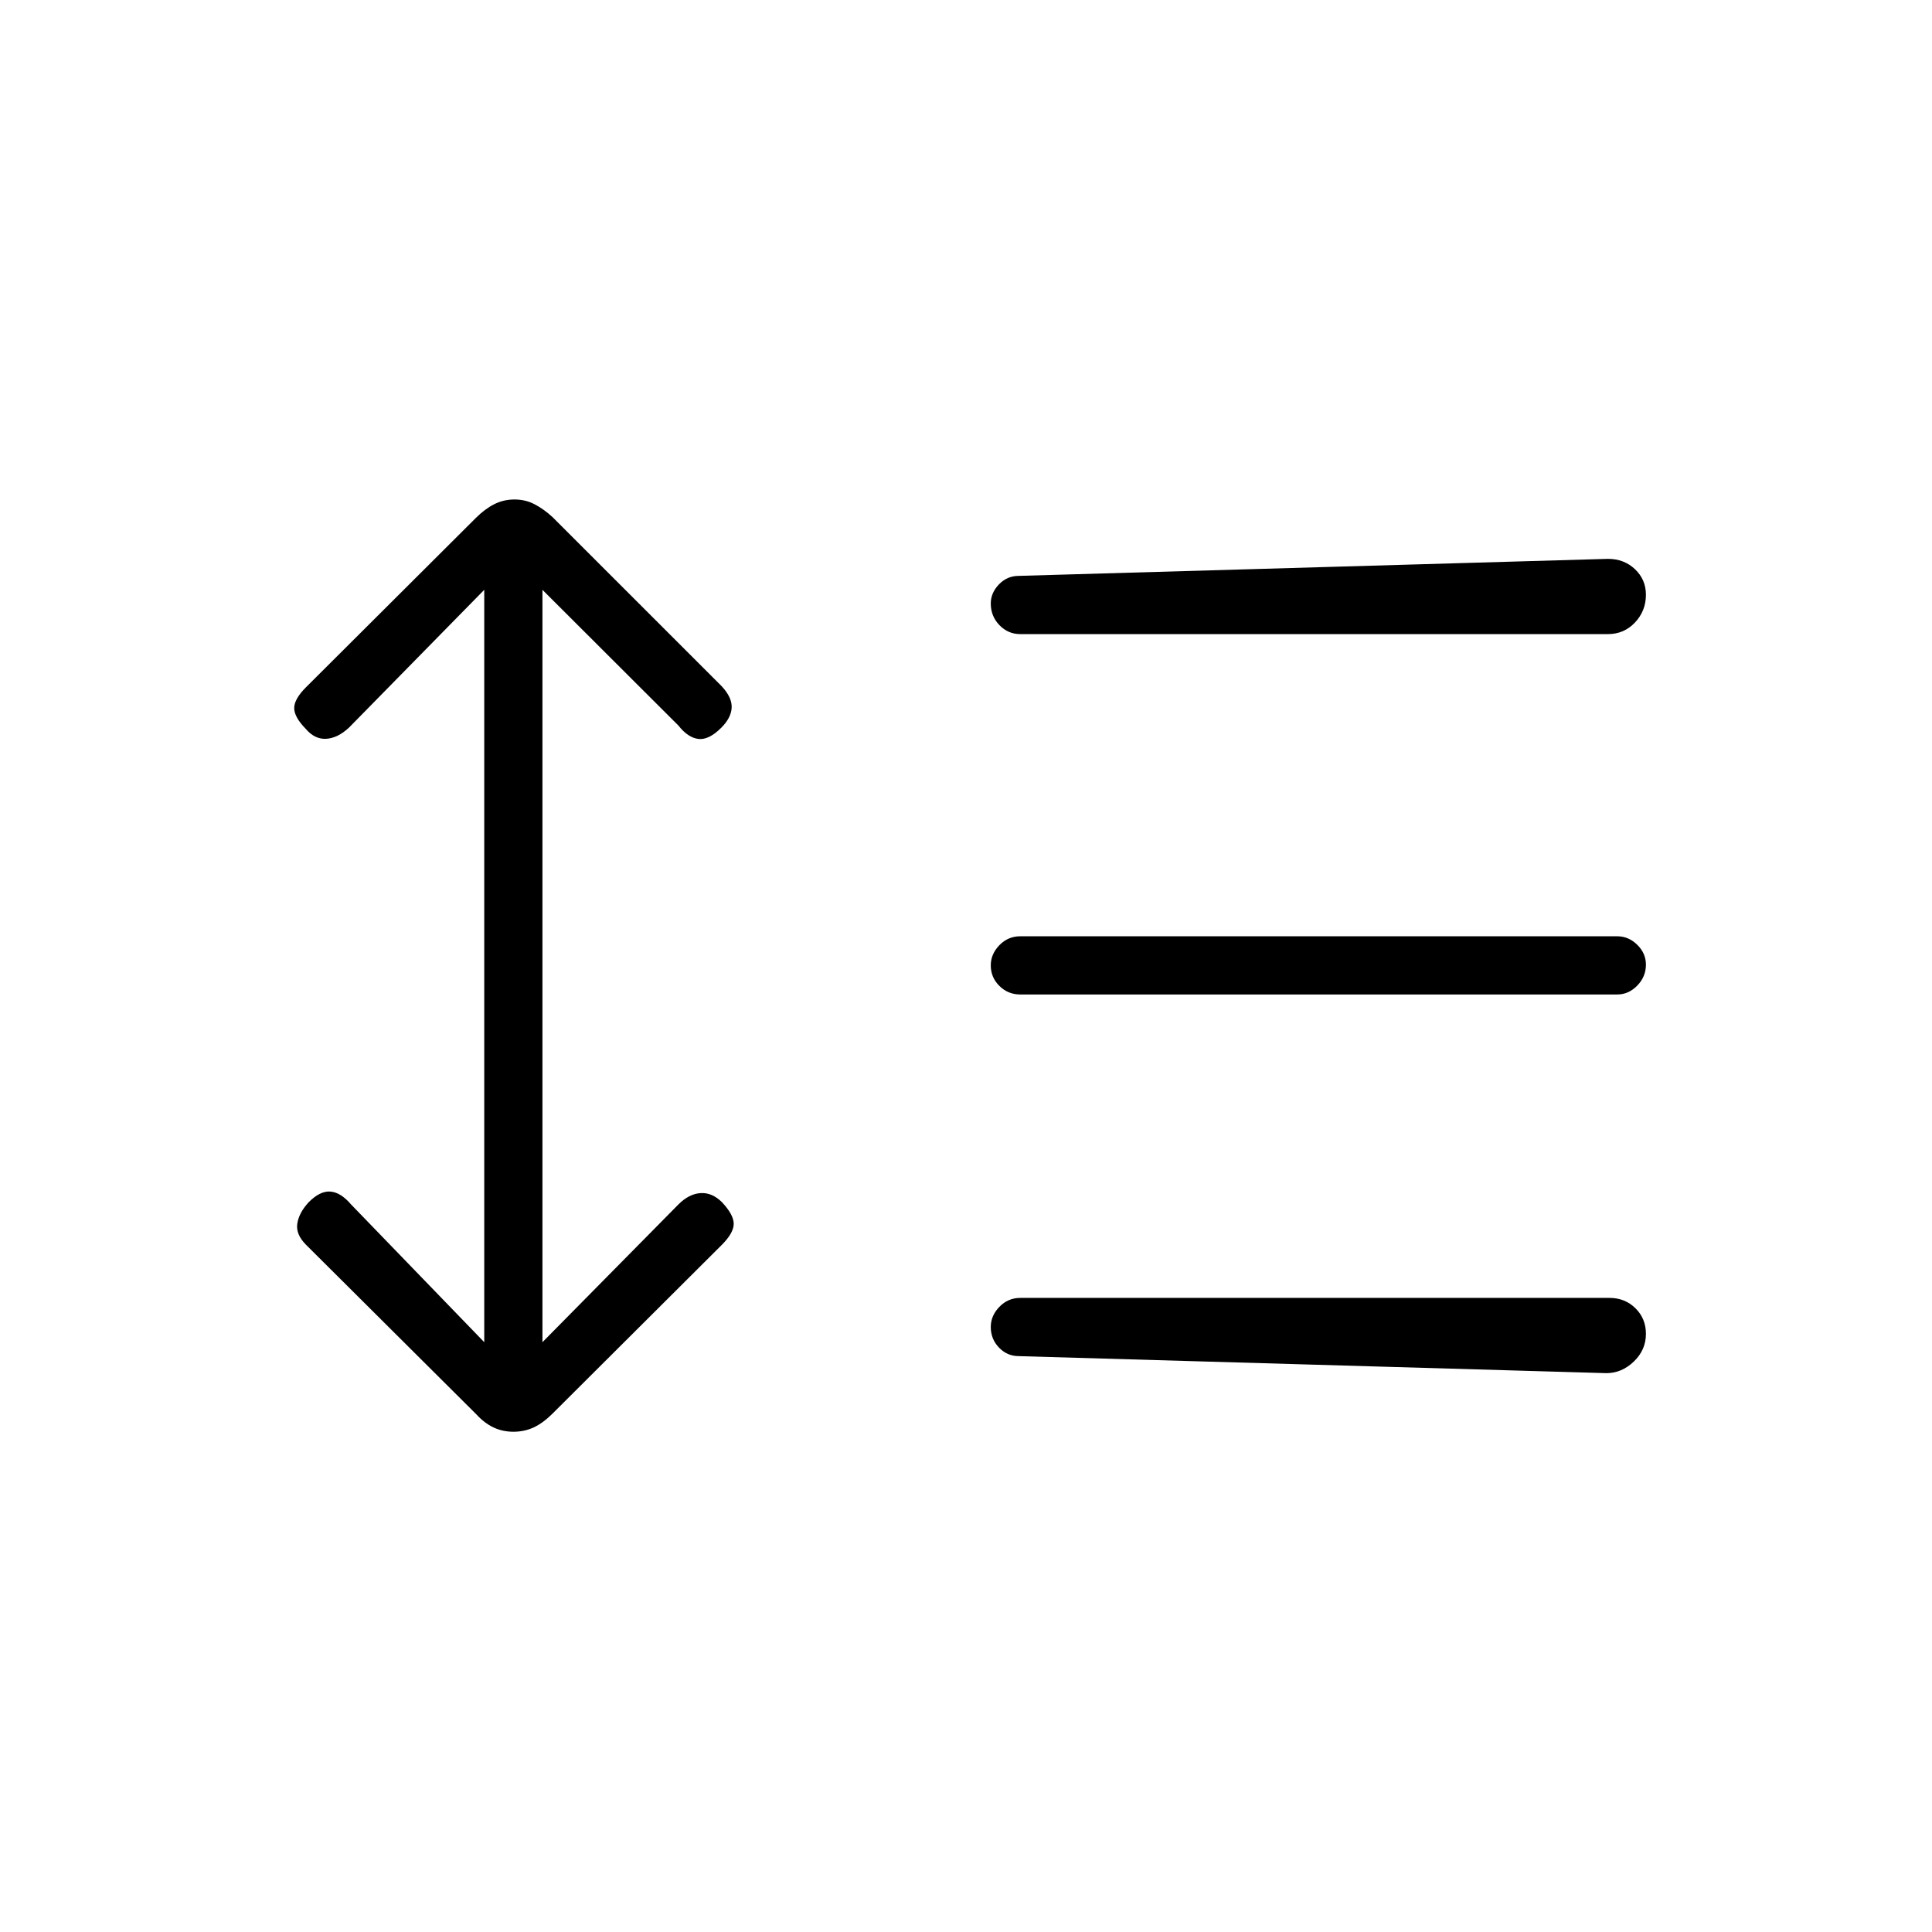 <svg xmlns="http://www.w3.org/2000/svg" height="20" viewBox="0 -960 960 960" width="20"><path d="m240.62-666.92-67.2 68.46q-5.61 5.23-11.34 5.56-5.72.32-10.17-4.96-5.72-5.83-5.72-10.31t5.89-10.37l84.41-84.14q4.41-4.4 9.04-6.76 4.64-2.37 10.1-2.37t9.99 2.37q4.53 2.36 8.91 6.36l84.05 84.04q5.23 5.62 4.98 10.67-.25 5.06-5.15 9.96-6.22 6.22-11.39 5.58-5.17-.63-9.9-6.63l-67.58-67.46v373.84l67.58-68.46q5.23-5.23 10.95-5.61 5.72-.39 10.67 4.51 5.84 6.22 5.84 10.76 0 4.53-6 10.53l-83.92 83.65q-4.79 4.78-9.42 6.95-4.64 2.17-10.1 2.17-5.47 0-9.99-2.17-4.53-2.17-8.53-6.55l-84.54-84.16q-5.12-5.12-4.37-10.42.75-5.31 5.53-10.59 5.72-5.84 10.89-5.45 5.18.38 10.29 6.38l66.2 68.46v-373.84Zm265.57 380.77q-5.72 0-9.8-4.24-4.08-4.24-4.08-10.23 0-5.61 4.29-10.03 4.29-4.43 10.36-4.43h292.77q7.7 0 12.91 5.14 5.21 5.13 5.21 12.73 0 7.98-6.01 13.75-6 5.77-13.65 5.77l-292-8.46Zm.77-179.7q-6.07 0-10.36-4.24-4.29-4.24-4.29-10.23 0-5.6 4.29-10.03 4.29-4.42 10.36-4.42h296.62q5.68 0 9.97 4.24 4.3 4.24 4.3 9.85 0 5.99-4.3 10.41-4.29 4.42-9.97 4.42H506.96Zm0-179.07q-6.07 0-10.36-4.46-4.29-4.45-4.29-10.76 0-5.26 4.07-9.49 4.07-4.22 9.81-4.22l292.77-8.46q8.03 0 13.46 5.14 5.43 5.13 5.43 12.73 0 7.98-5.43 13.75t-13.46 5.77h-292Z"/></svg>